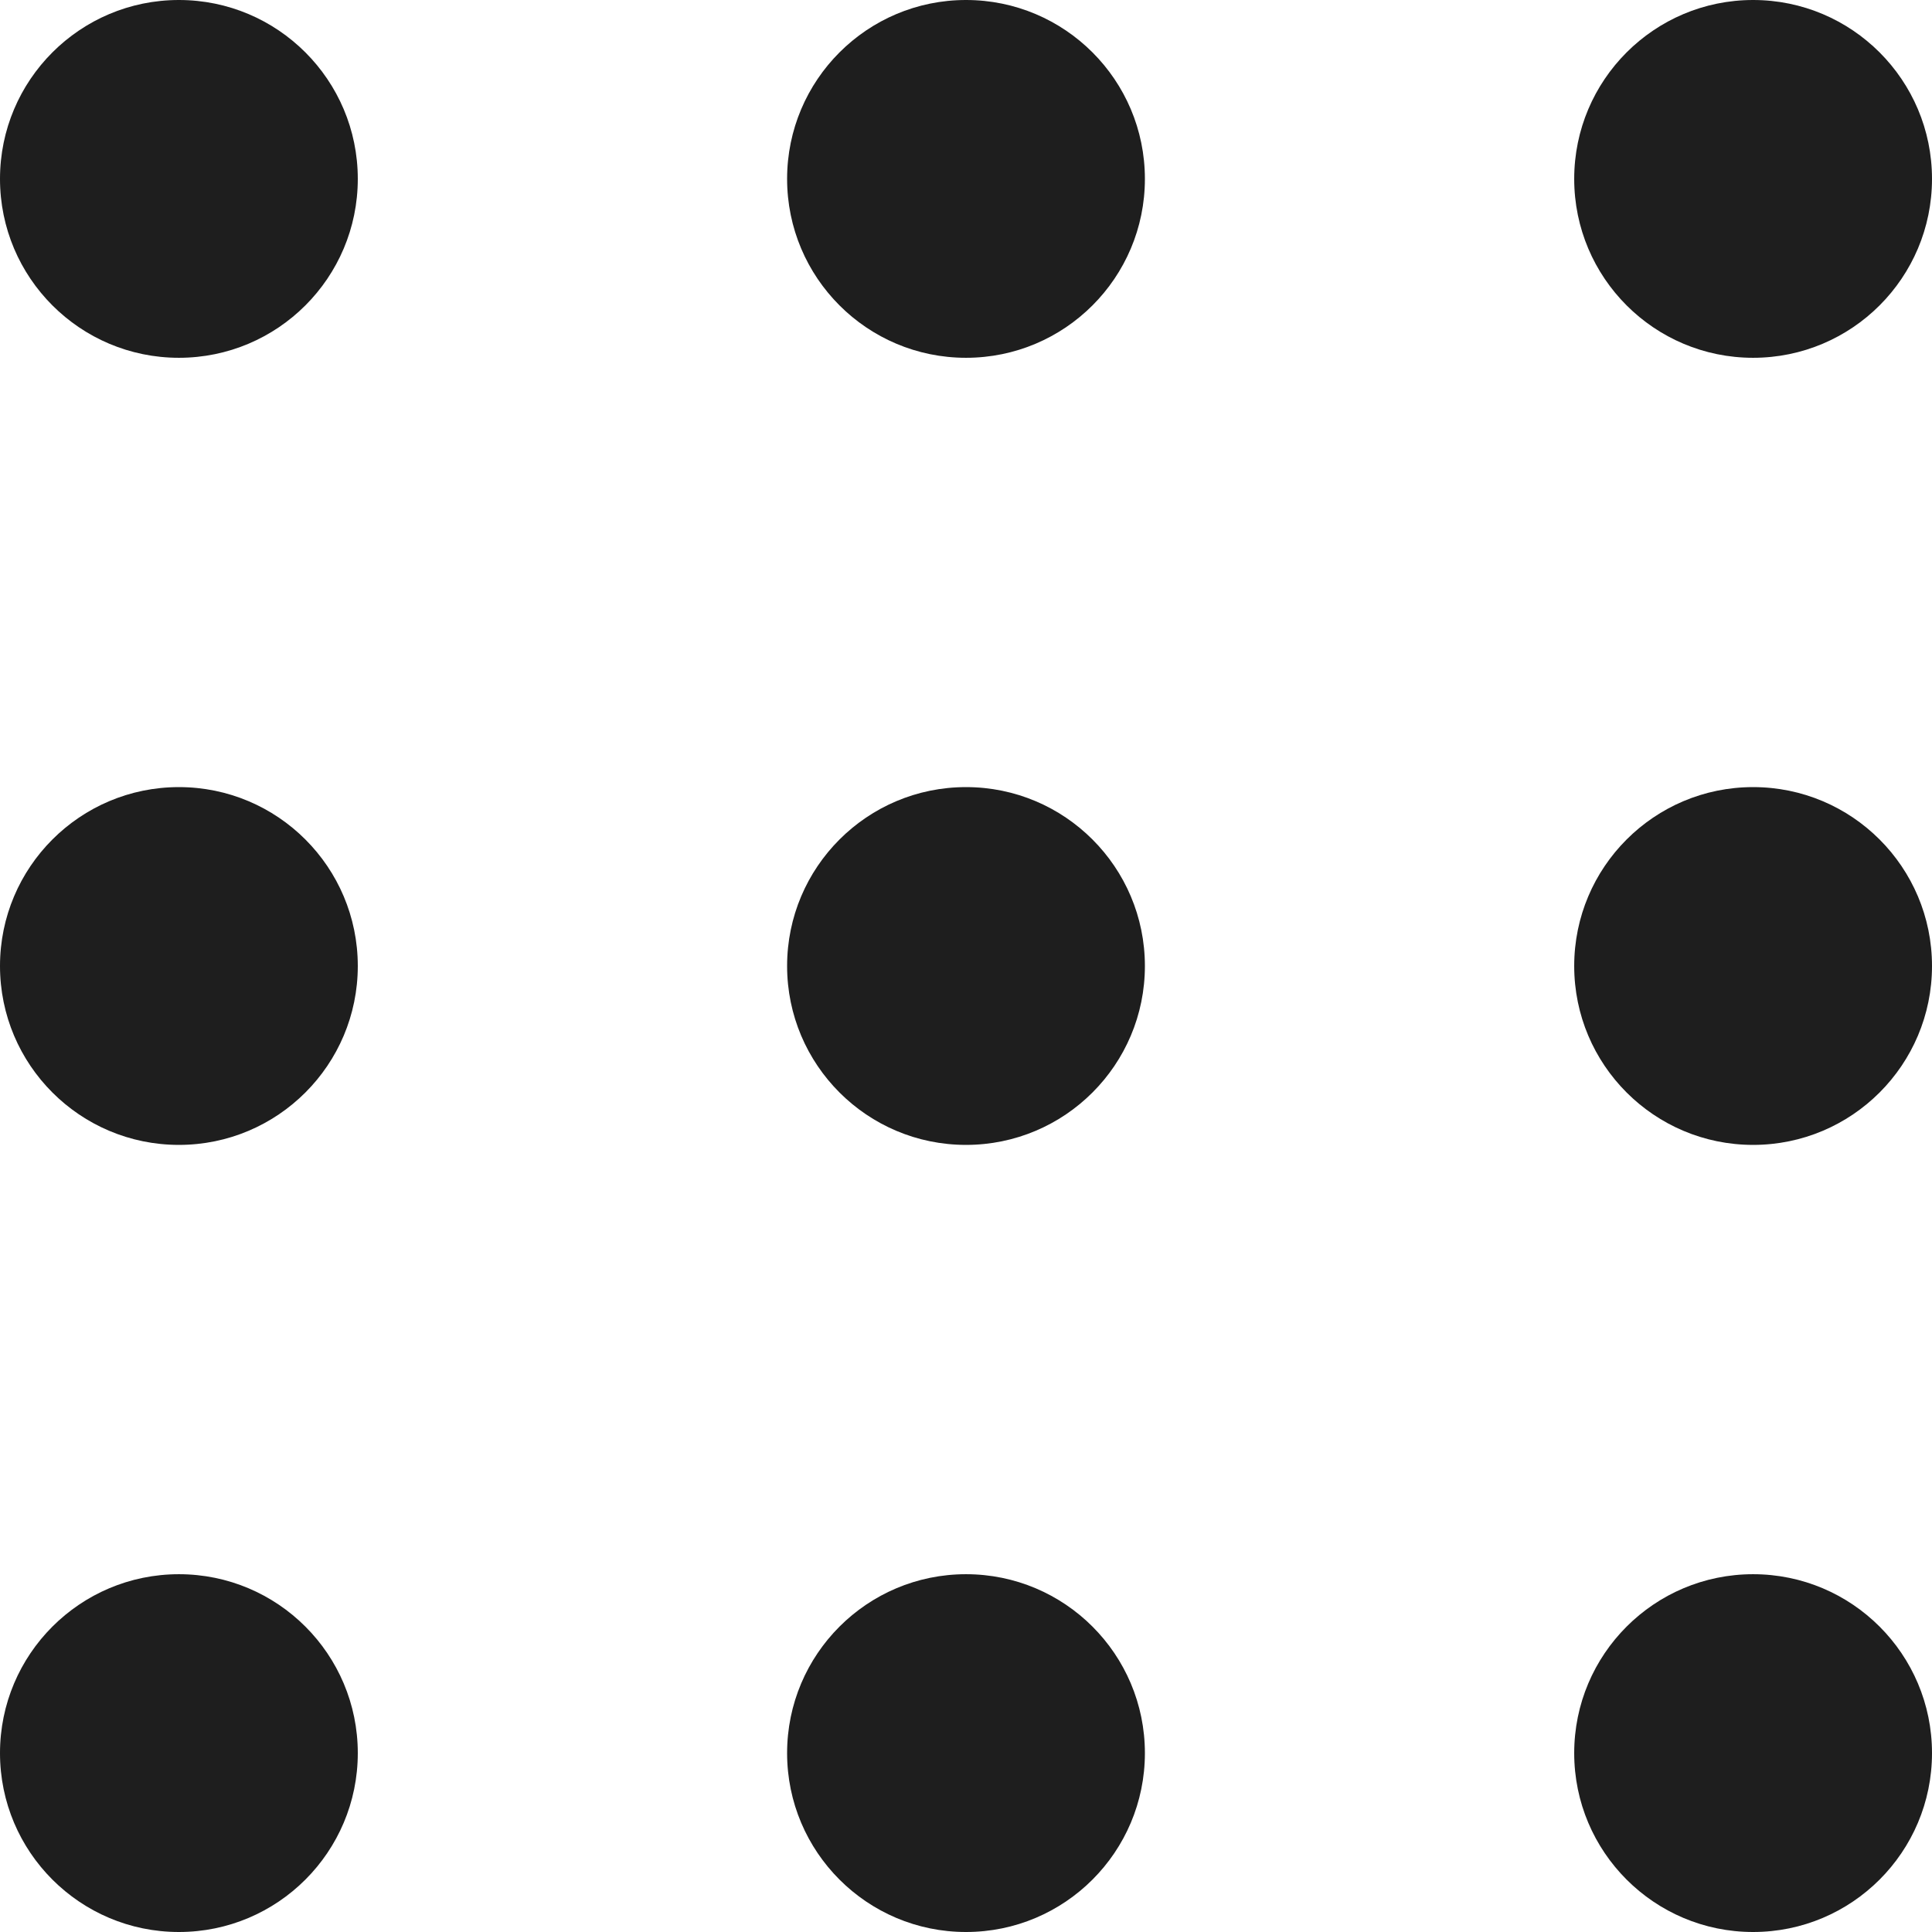 <svg width="62" height="62" viewBox="0 0 62 62" fill="none" xmlns="http://www.w3.org/2000/svg">
<circle cx="5.741" cy="5.741" r="5.741" fill="#1E1E1E"/>
<circle cx="5.741" cy="31" r="5.741" fill="#1E1E1E"/>
<circle cx="5.741" cy="56.259" r="5.741" fill="#1E1E1E"/>
<circle cx="31" cy="5.741" r="5.741" fill="#1E1E1E"/>
<circle cx="31" cy="31" r="5.741" fill="#1E1E1E"/>
<circle cx="31" cy="56.259" r="5.741" fill="#1E1E1E"/>
<circle cx="56.259" cy="5.741" r="5.741" fill="#1E1E1E"/>
<circle cx="56.259" cy="31" r="5.741" fill="#1E1E1E"/>
<circle cx="56.259" cy="56.259" r="5.741" fill="#1E1E1E"/>
</svg>
